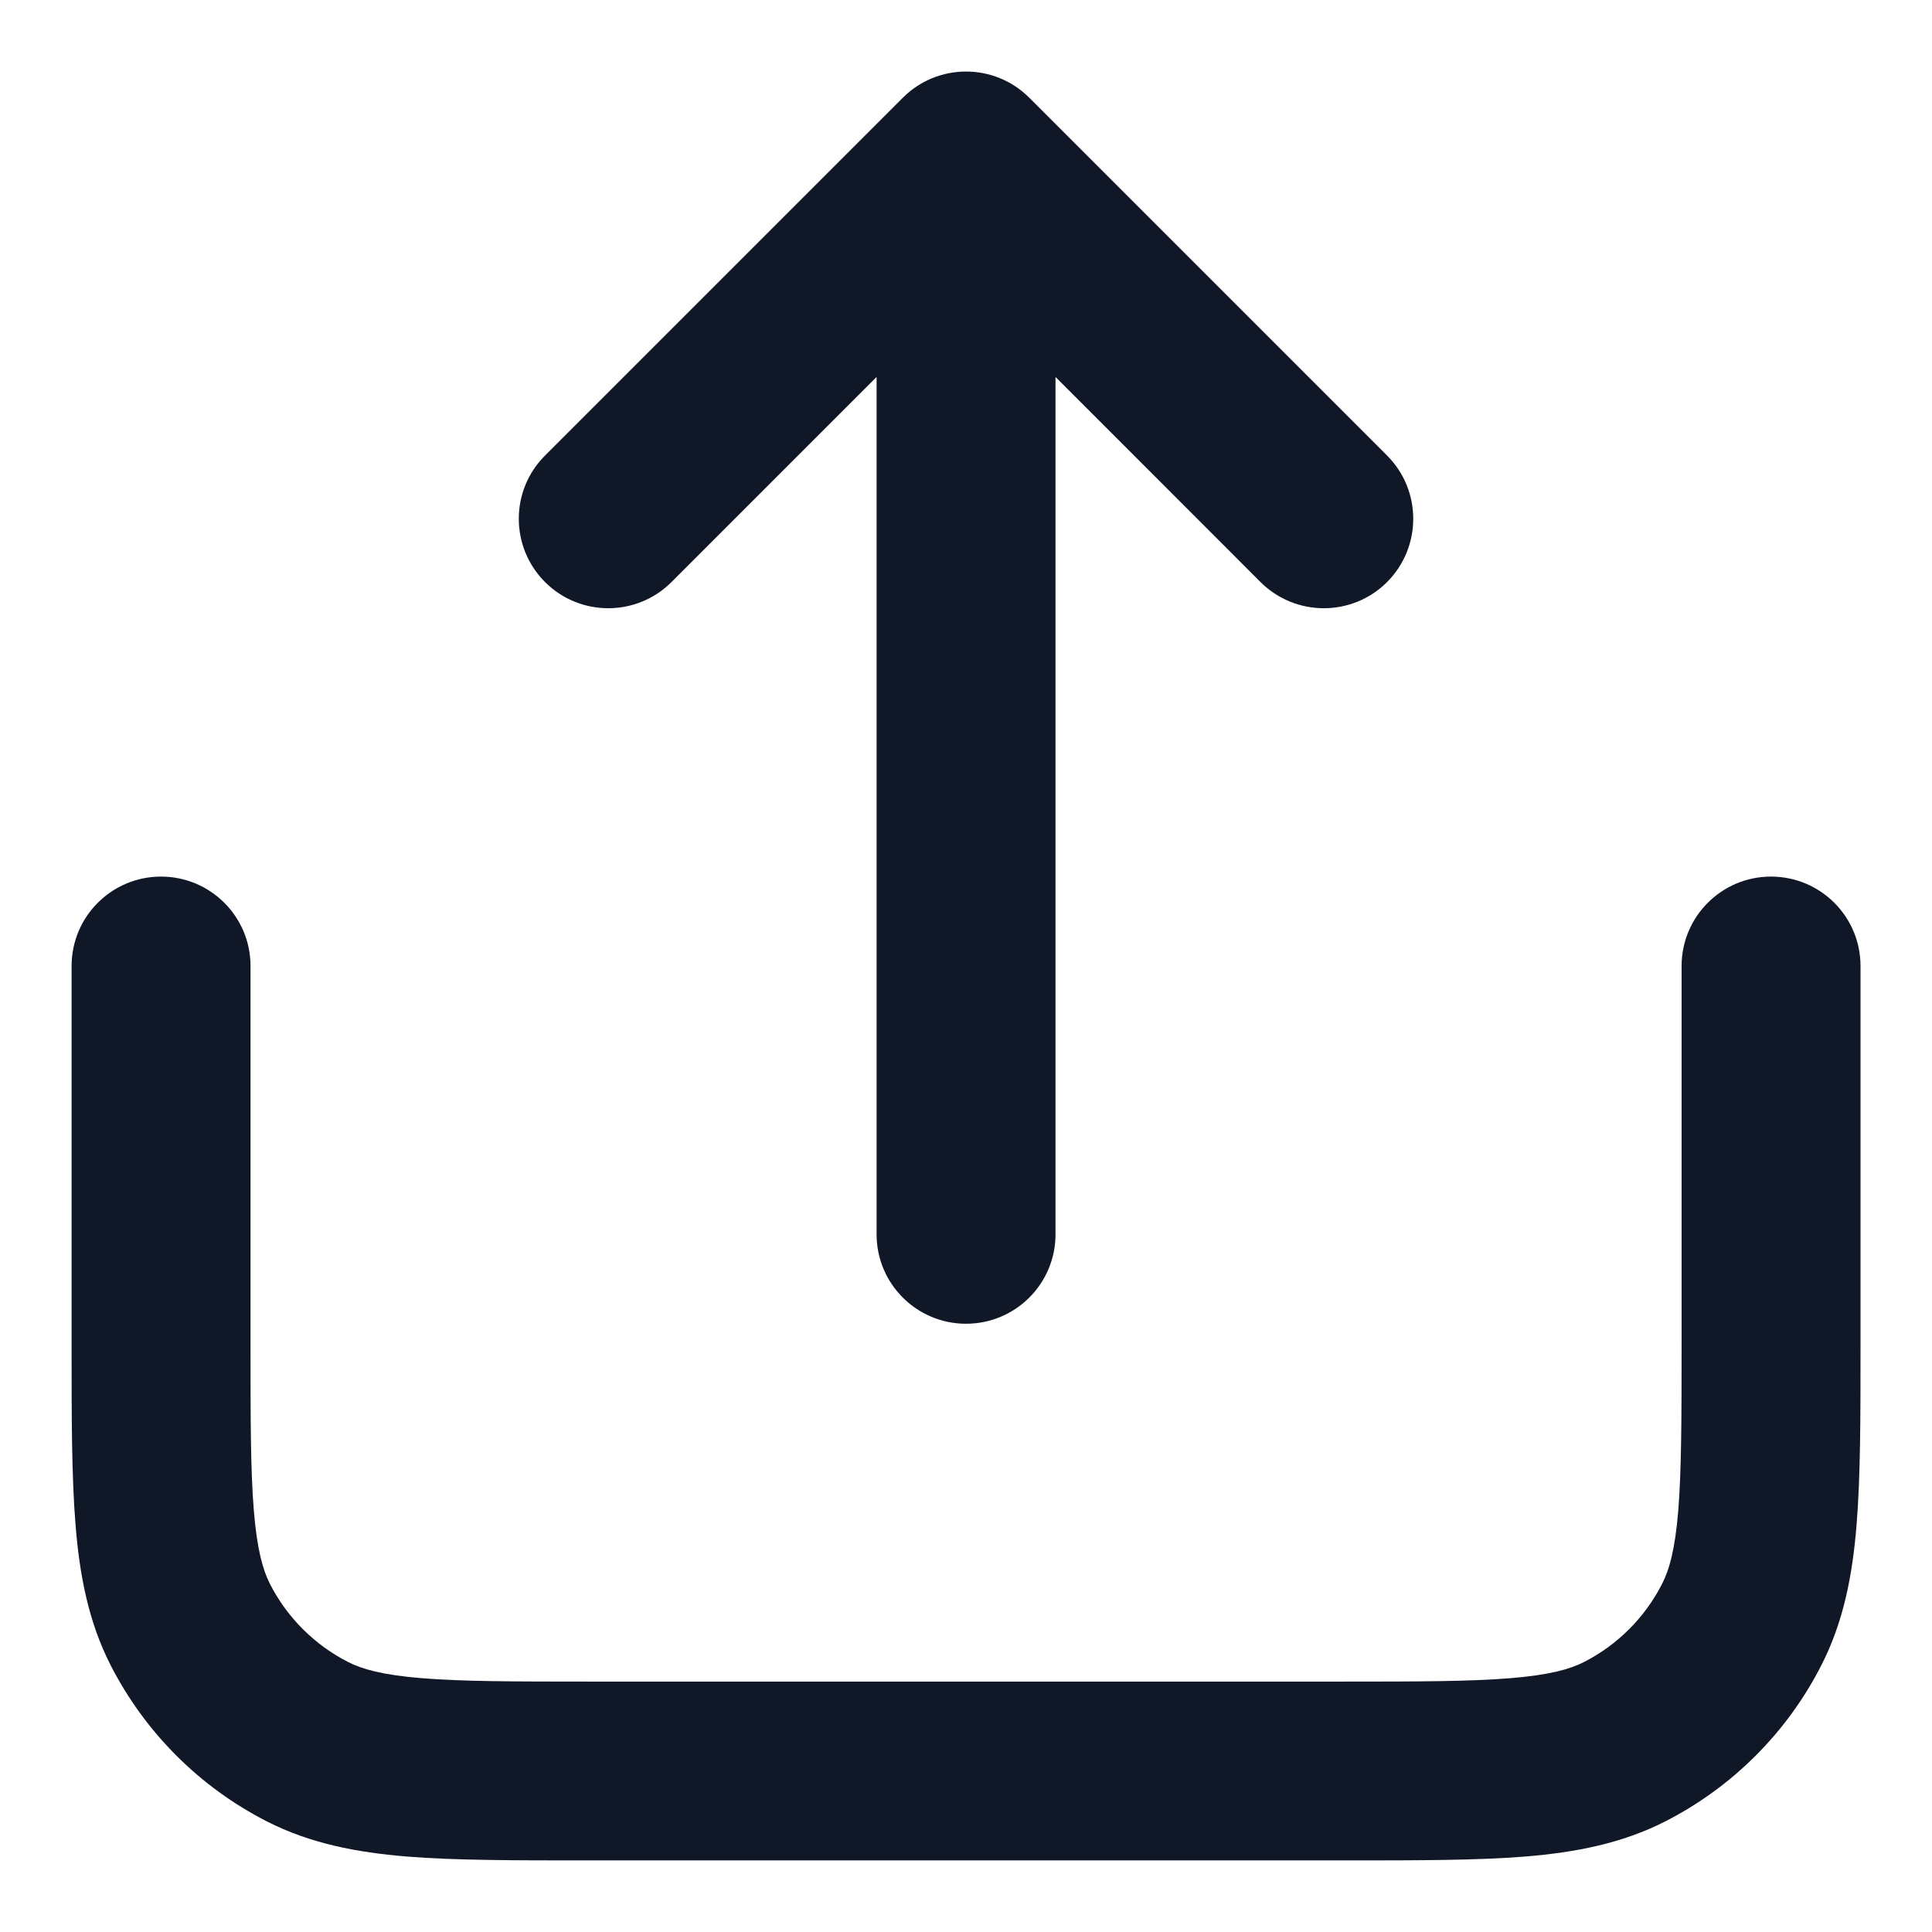 <svg width="18" height="18" viewBox="0 0 18 18" fill="none" xmlns="http://www.w3.org/2000/svg">
<path fill-rule="evenodd" clip-rule="evenodd" d="M8.411 0.911C8.737 0.585 9.264 0.585 9.59 0.911L12.923 4.244C13.248 4.569 13.248 5.097 12.923 5.423C12.598 5.748 12.07 5.748 11.744 5.423L9.834 3.512V11.5C9.834 11.96 9.461 12.333 9 12.333C8.54 12.333 8.167 11.96 8.167 11.5V3.512L6.256 5.423C5.931 5.748 5.403 5.748 5.078 5.423C4.752 5.097 4.752 4.569 5.078 4.244L8.411 0.911ZM1.5 8.167C1.961 8.167 2.334 8.54 2.334 9V12.5C2.334 13.214 2.334 13.699 2.365 14.074C2.395 14.439 2.449 14.626 2.515 14.757C2.675 15.07 2.93 15.325 3.244 15.485C3.374 15.551 3.561 15.605 3.926 15.635C4.301 15.666 4.787 15.667 5.5 15.667H12.5C13.214 15.667 13.699 15.666 14.075 15.635C14.44 15.605 14.627 15.551 14.757 15.485C15.071 15.325 15.325 15.07 15.485 14.757C15.552 14.626 15.606 14.439 15.636 14.074C15.666 13.699 15.667 13.214 15.667 12.5V9C15.667 8.54 16.04 8.167 16.5 8.167C16.961 8.167 17.334 8.54 17.334 9V12.534C17.334 13.205 17.334 13.759 17.297 14.21C17.259 14.678 17.176 15.109 16.97 15.513C16.651 16.14 16.141 16.65 15.514 16.97C15.109 17.176 14.679 17.258 14.21 17.297C13.759 17.333 13.206 17.333 12.535 17.333H5.466C4.795 17.333 4.241 17.333 3.79 17.297C3.322 17.258 2.891 17.176 2.487 16.97C1.86 16.65 1.35 16.14 1.03 15.513C0.824 15.109 0.742 14.678 0.704 14.21C0.667 13.759 0.667 13.205 0.667 12.534L0.667 9C0.667 8.54 1.04 8.167 1.5 8.167Z" fill="#101828"/>
</svg>
